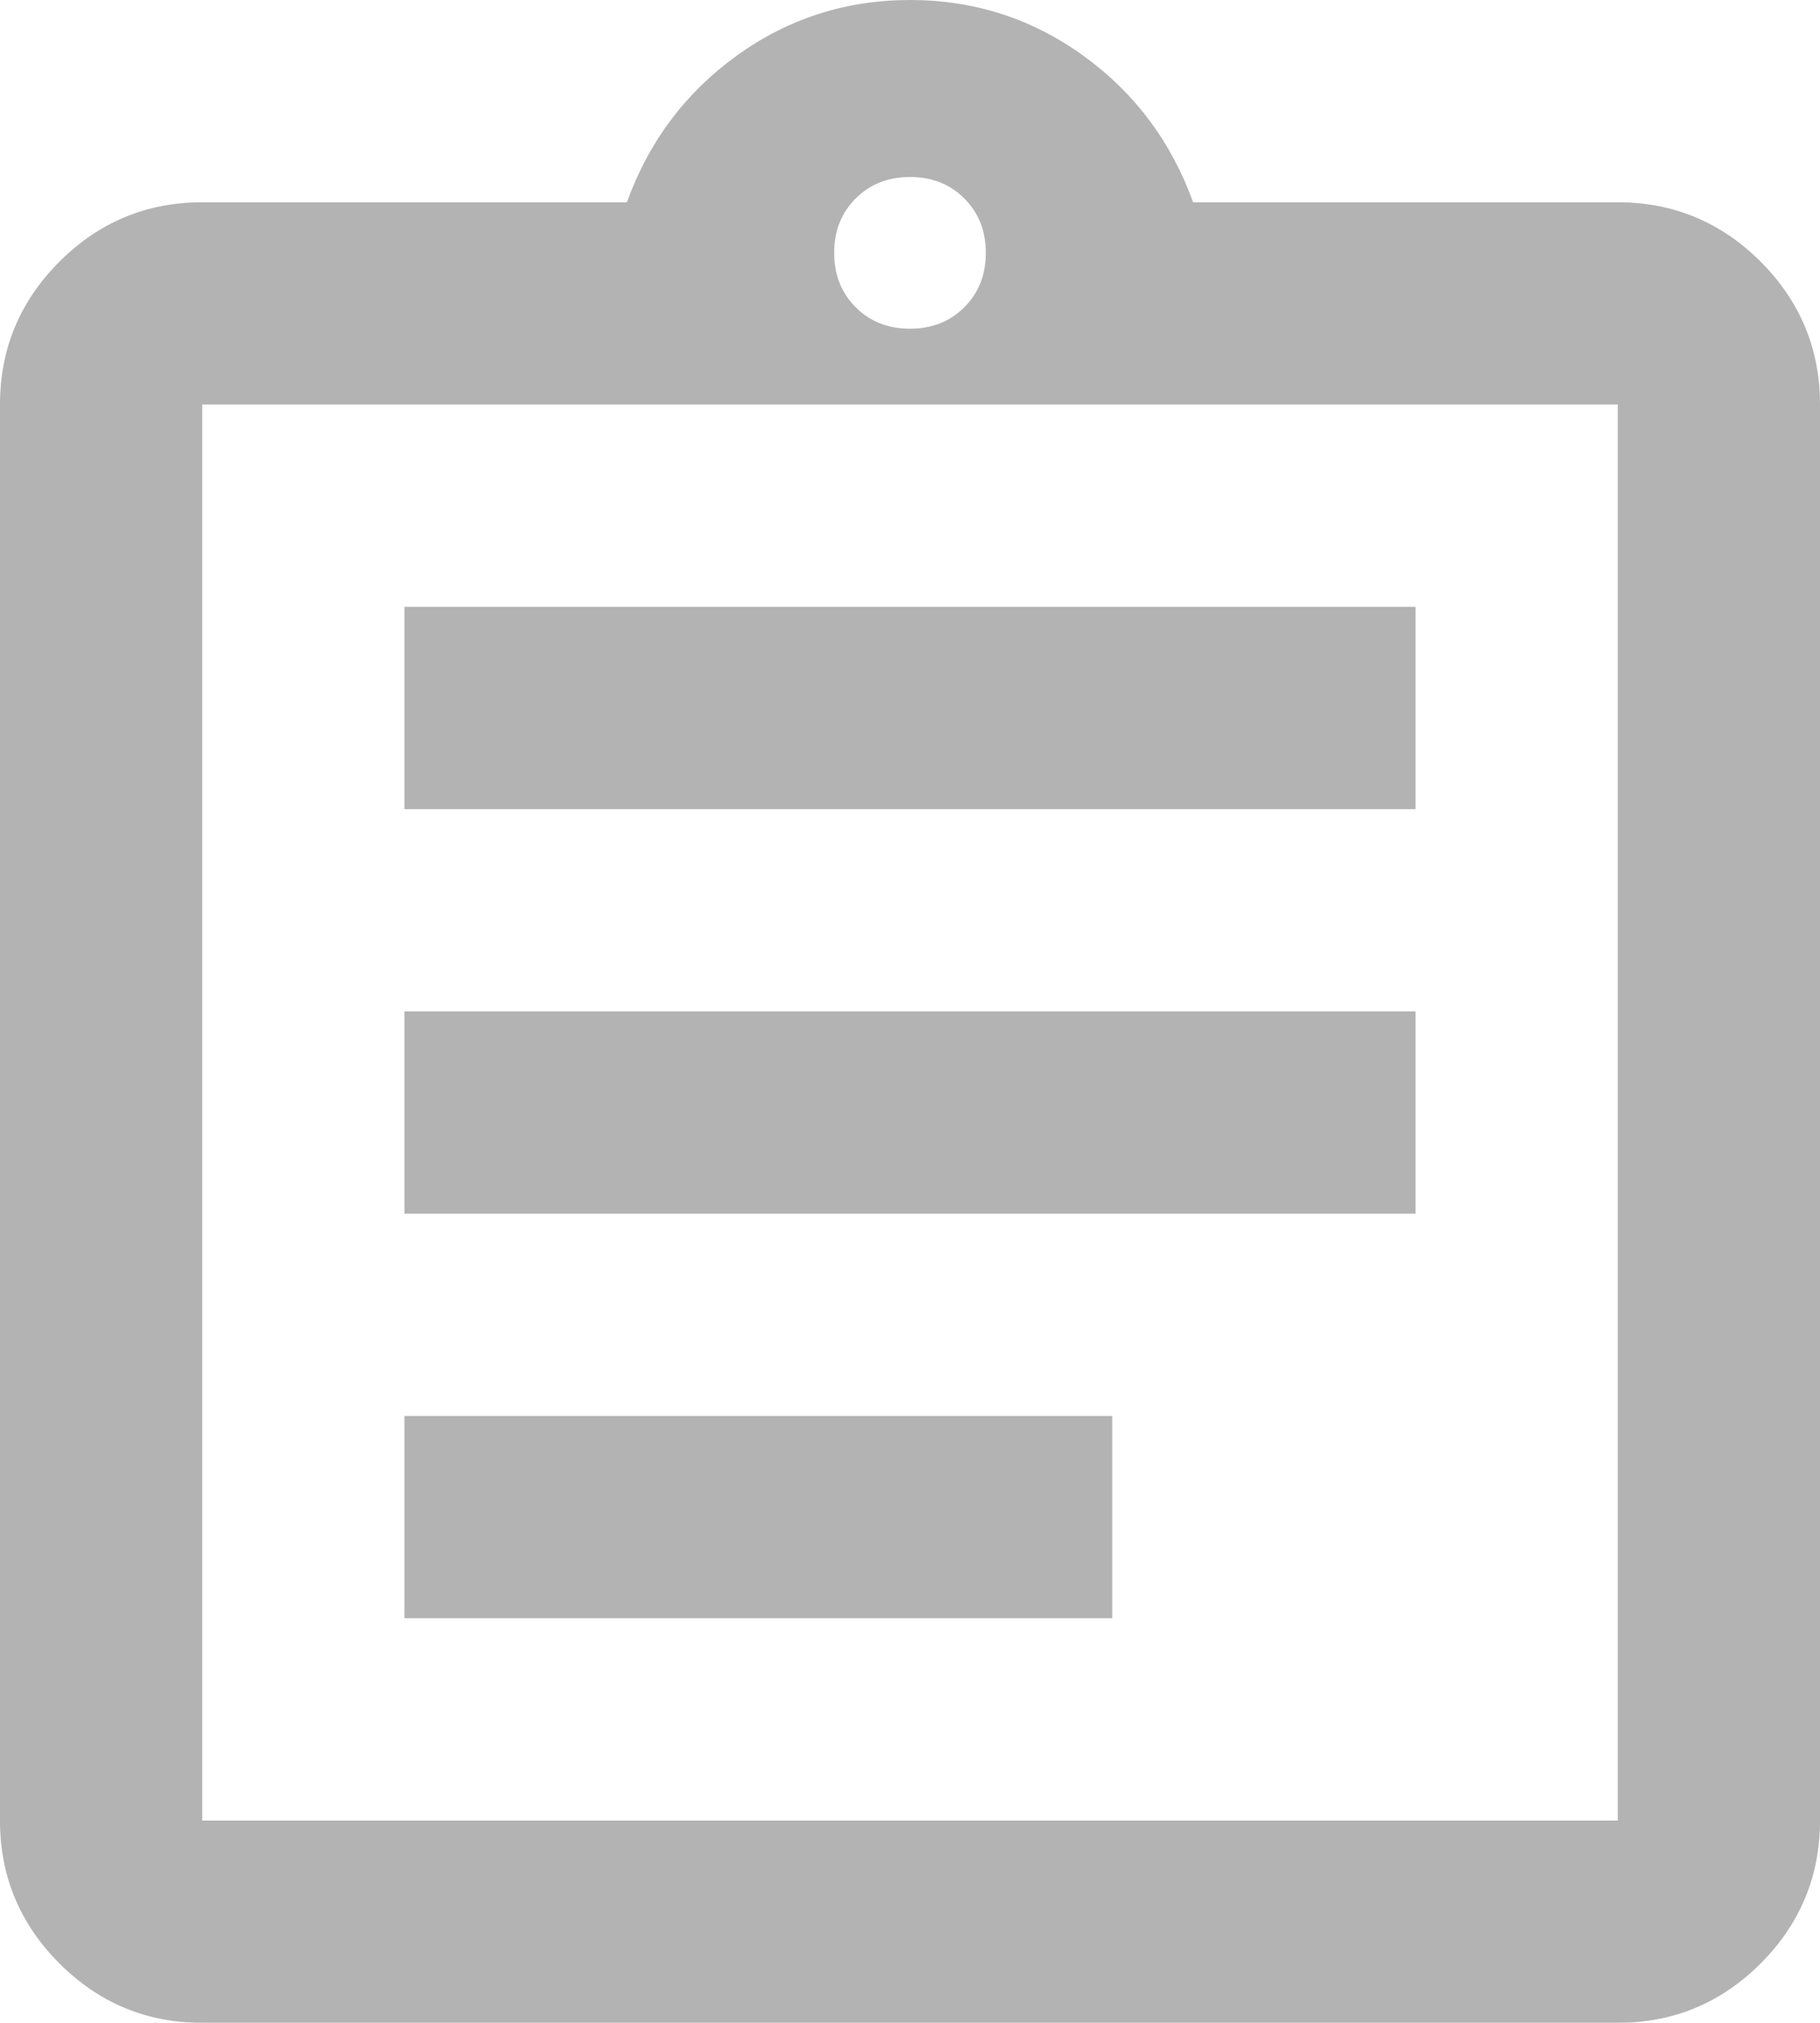 <svg width="18" height="20" viewBox="0 0 18 20" fill="none" xmlns="http://www.w3.org/2000/svg">
<mask id="mask0_187_230" style="mask-type:alpha" maskUnits="userSpaceOnUse" x="-3" y="-1" width="24" height="24">
<rect x="-3" y="-1" width="24" height="24" fill="#D9D9D9"/>
</mask>
<g mask="url(#mask0_187_230)">
<path d="M2 20C1.45 20 0.979 19.804 0.588 19.413C0.196 19.021 0 18.55 0 18V4C0 3.45 0.196 2.979 0.588 2.587C0.979 2.196 1.45 2 2 2H6.2C6.417 1.4 6.779 0.917 7.287 0.55C7.796 0.183 8.367 0 9 0C9.633 0 10.204 0.183 10.713 0.55C11.221 0.917 11.583 1.4 11.8 2H16C16.55 2 17.021 2.196 17.413 2.587C17.804 2.979 18 3.45 18 4V18C18 18.55 17.804 19.021 17.413 19.413C17.021 19.804 16.55 20 16 20H2ZM2 18H16V4H2V18ZM4 16H11V14H4V16ZM4 12H14V10H4V12ZM4 8H14V6H4V8ZM9 3.25C9.217 3.25 9.396 3.179 9.537 3.038C9.679 2.896 9.75 2.717 9.75 2.5C9.75 2.283 9.679 2.104 9.537 1.962C9.396 1.821 9.217 1.75 9 1.75C8.783 1.75 8.604 1.821 8.463 1.962C8.321 2.104 8.25 2.283 8.25 2.5C8.25 2.717 8.321 2.896 8.463 3.038C8.604 3.179 8.783 3.25 9 3.25Z" fill="#B3B3B3"/>
</g>
</svg>
